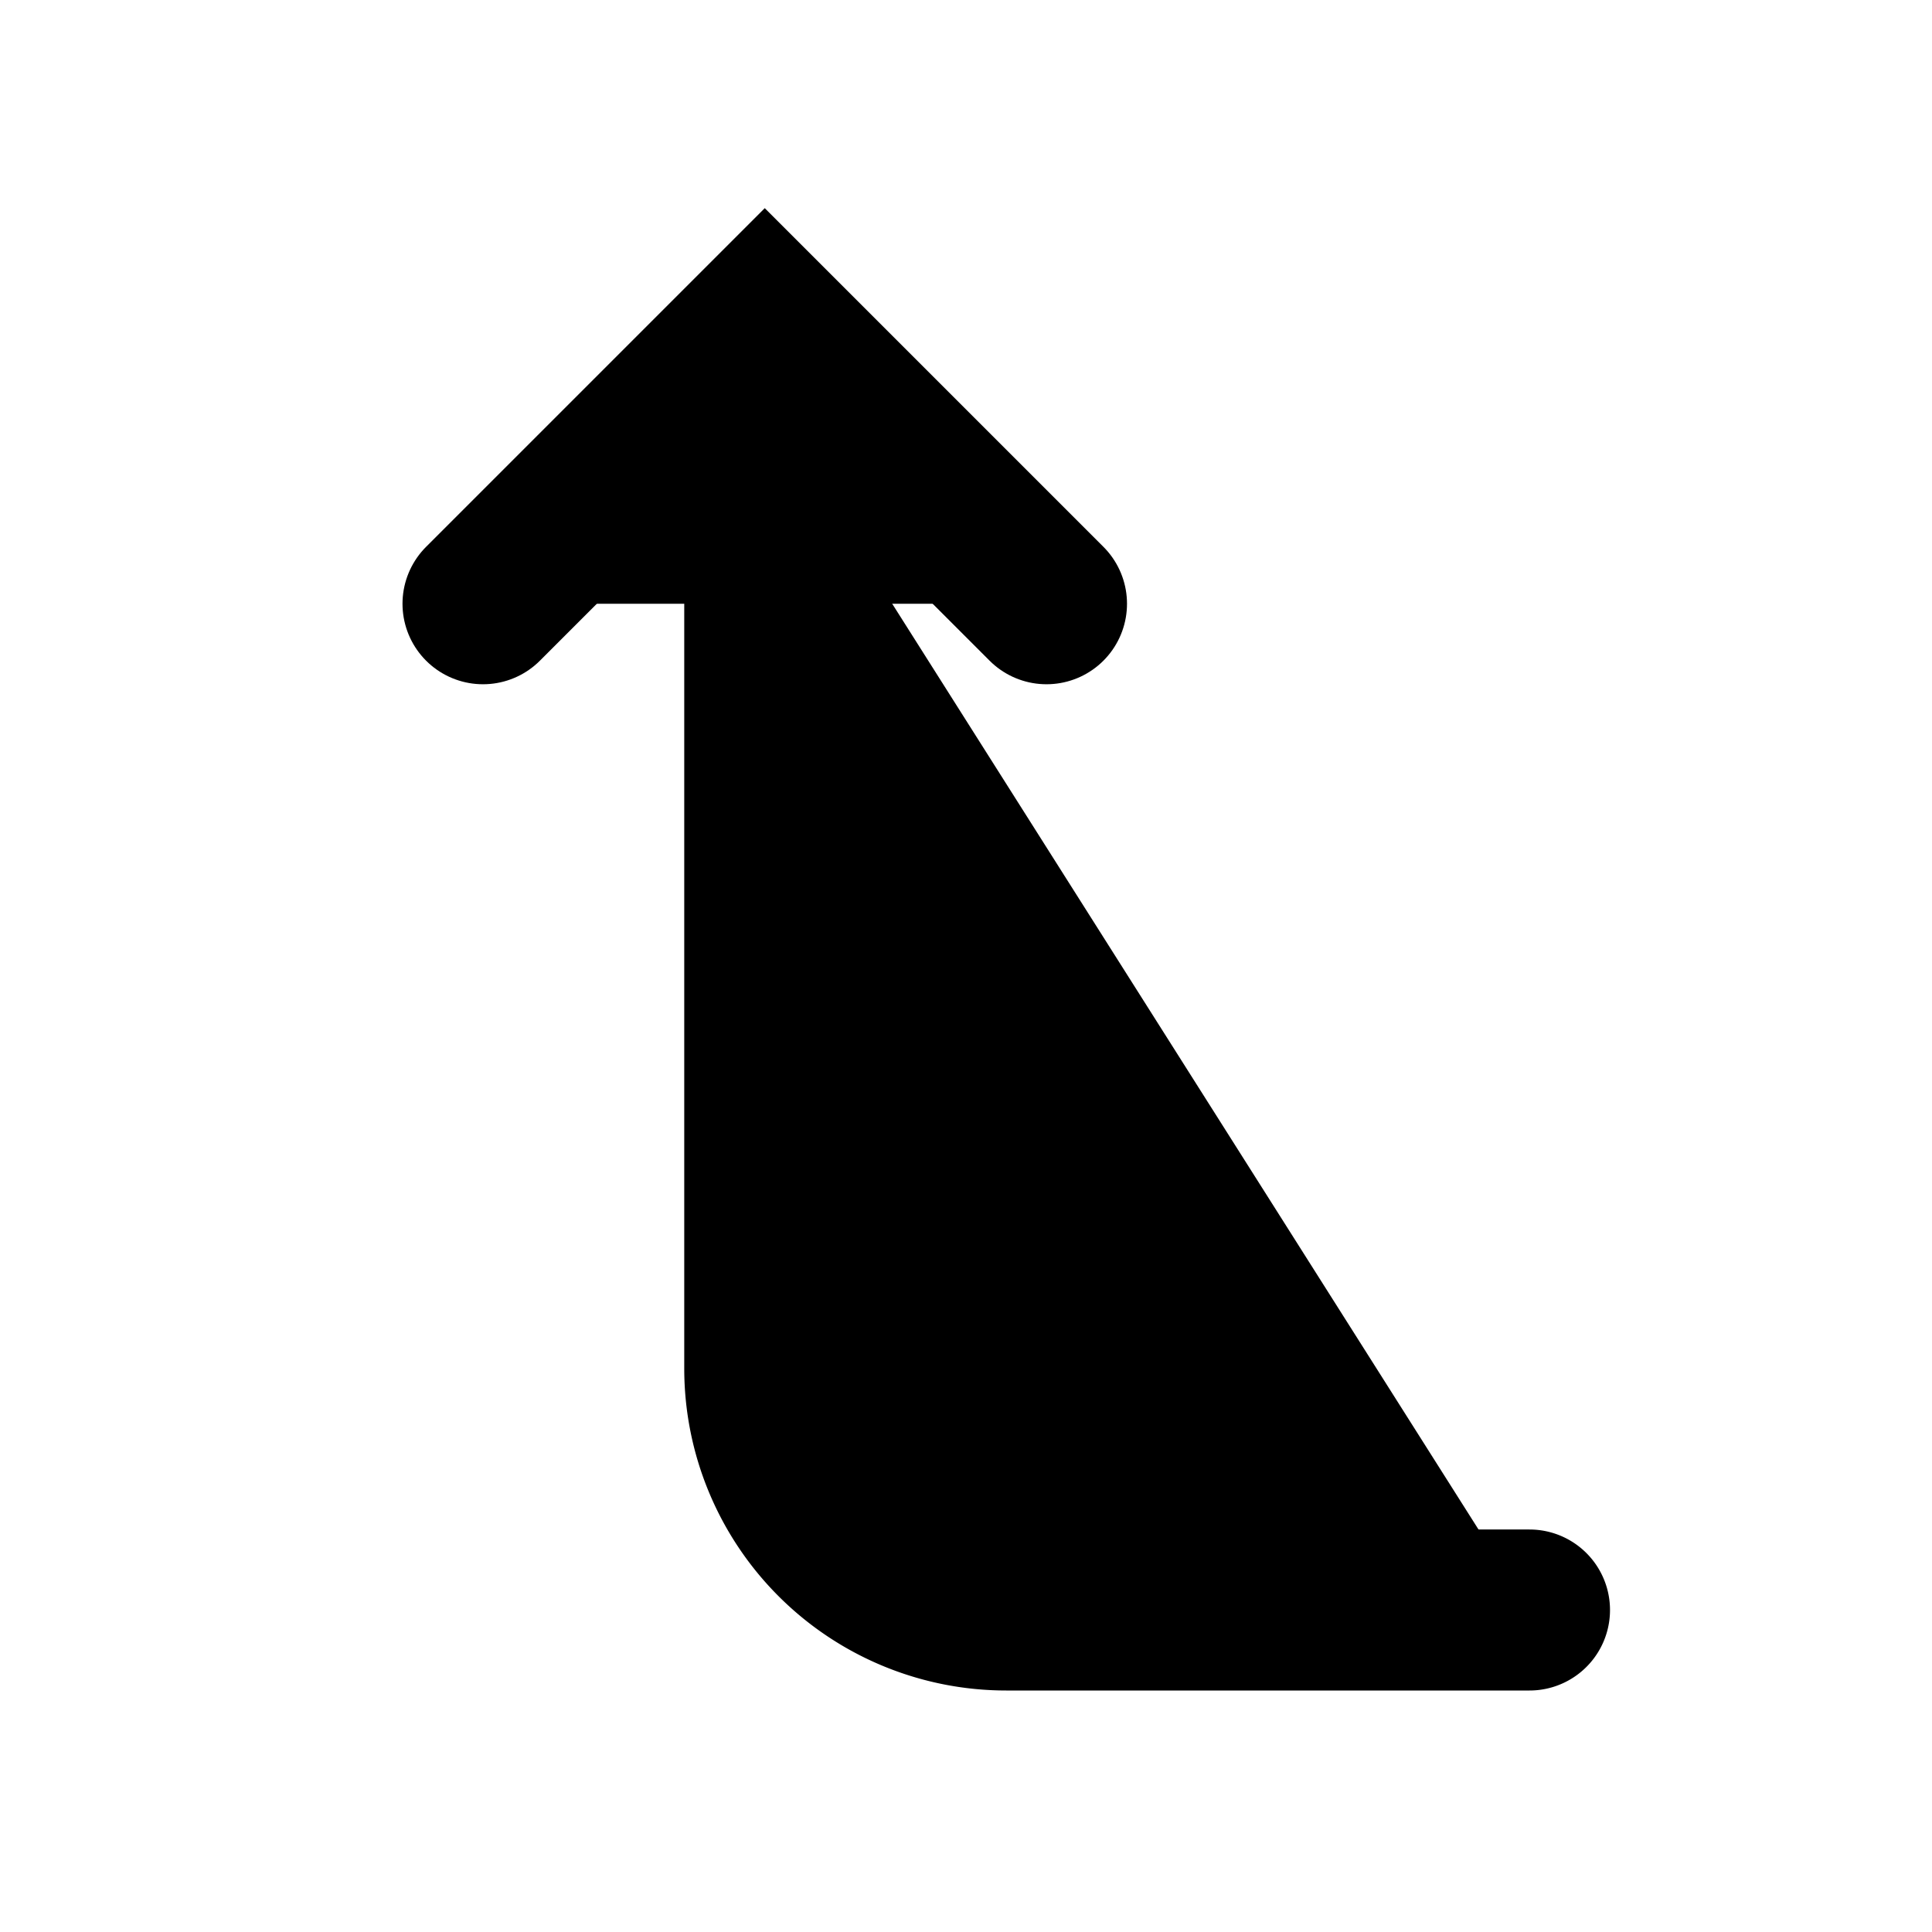 <svg xmlns="http://www.w3.org/2000/svg" fill="currentColor" viewBox="0 0 24 24"><g stroke="currentColor" stroke-linecap="round" stroke-width="2"><path d="M19 20h-6.5a3 3 0 01-3-3V5"/><path d="M6 7.5L9.5 4 13 7.5"/></g></svg>